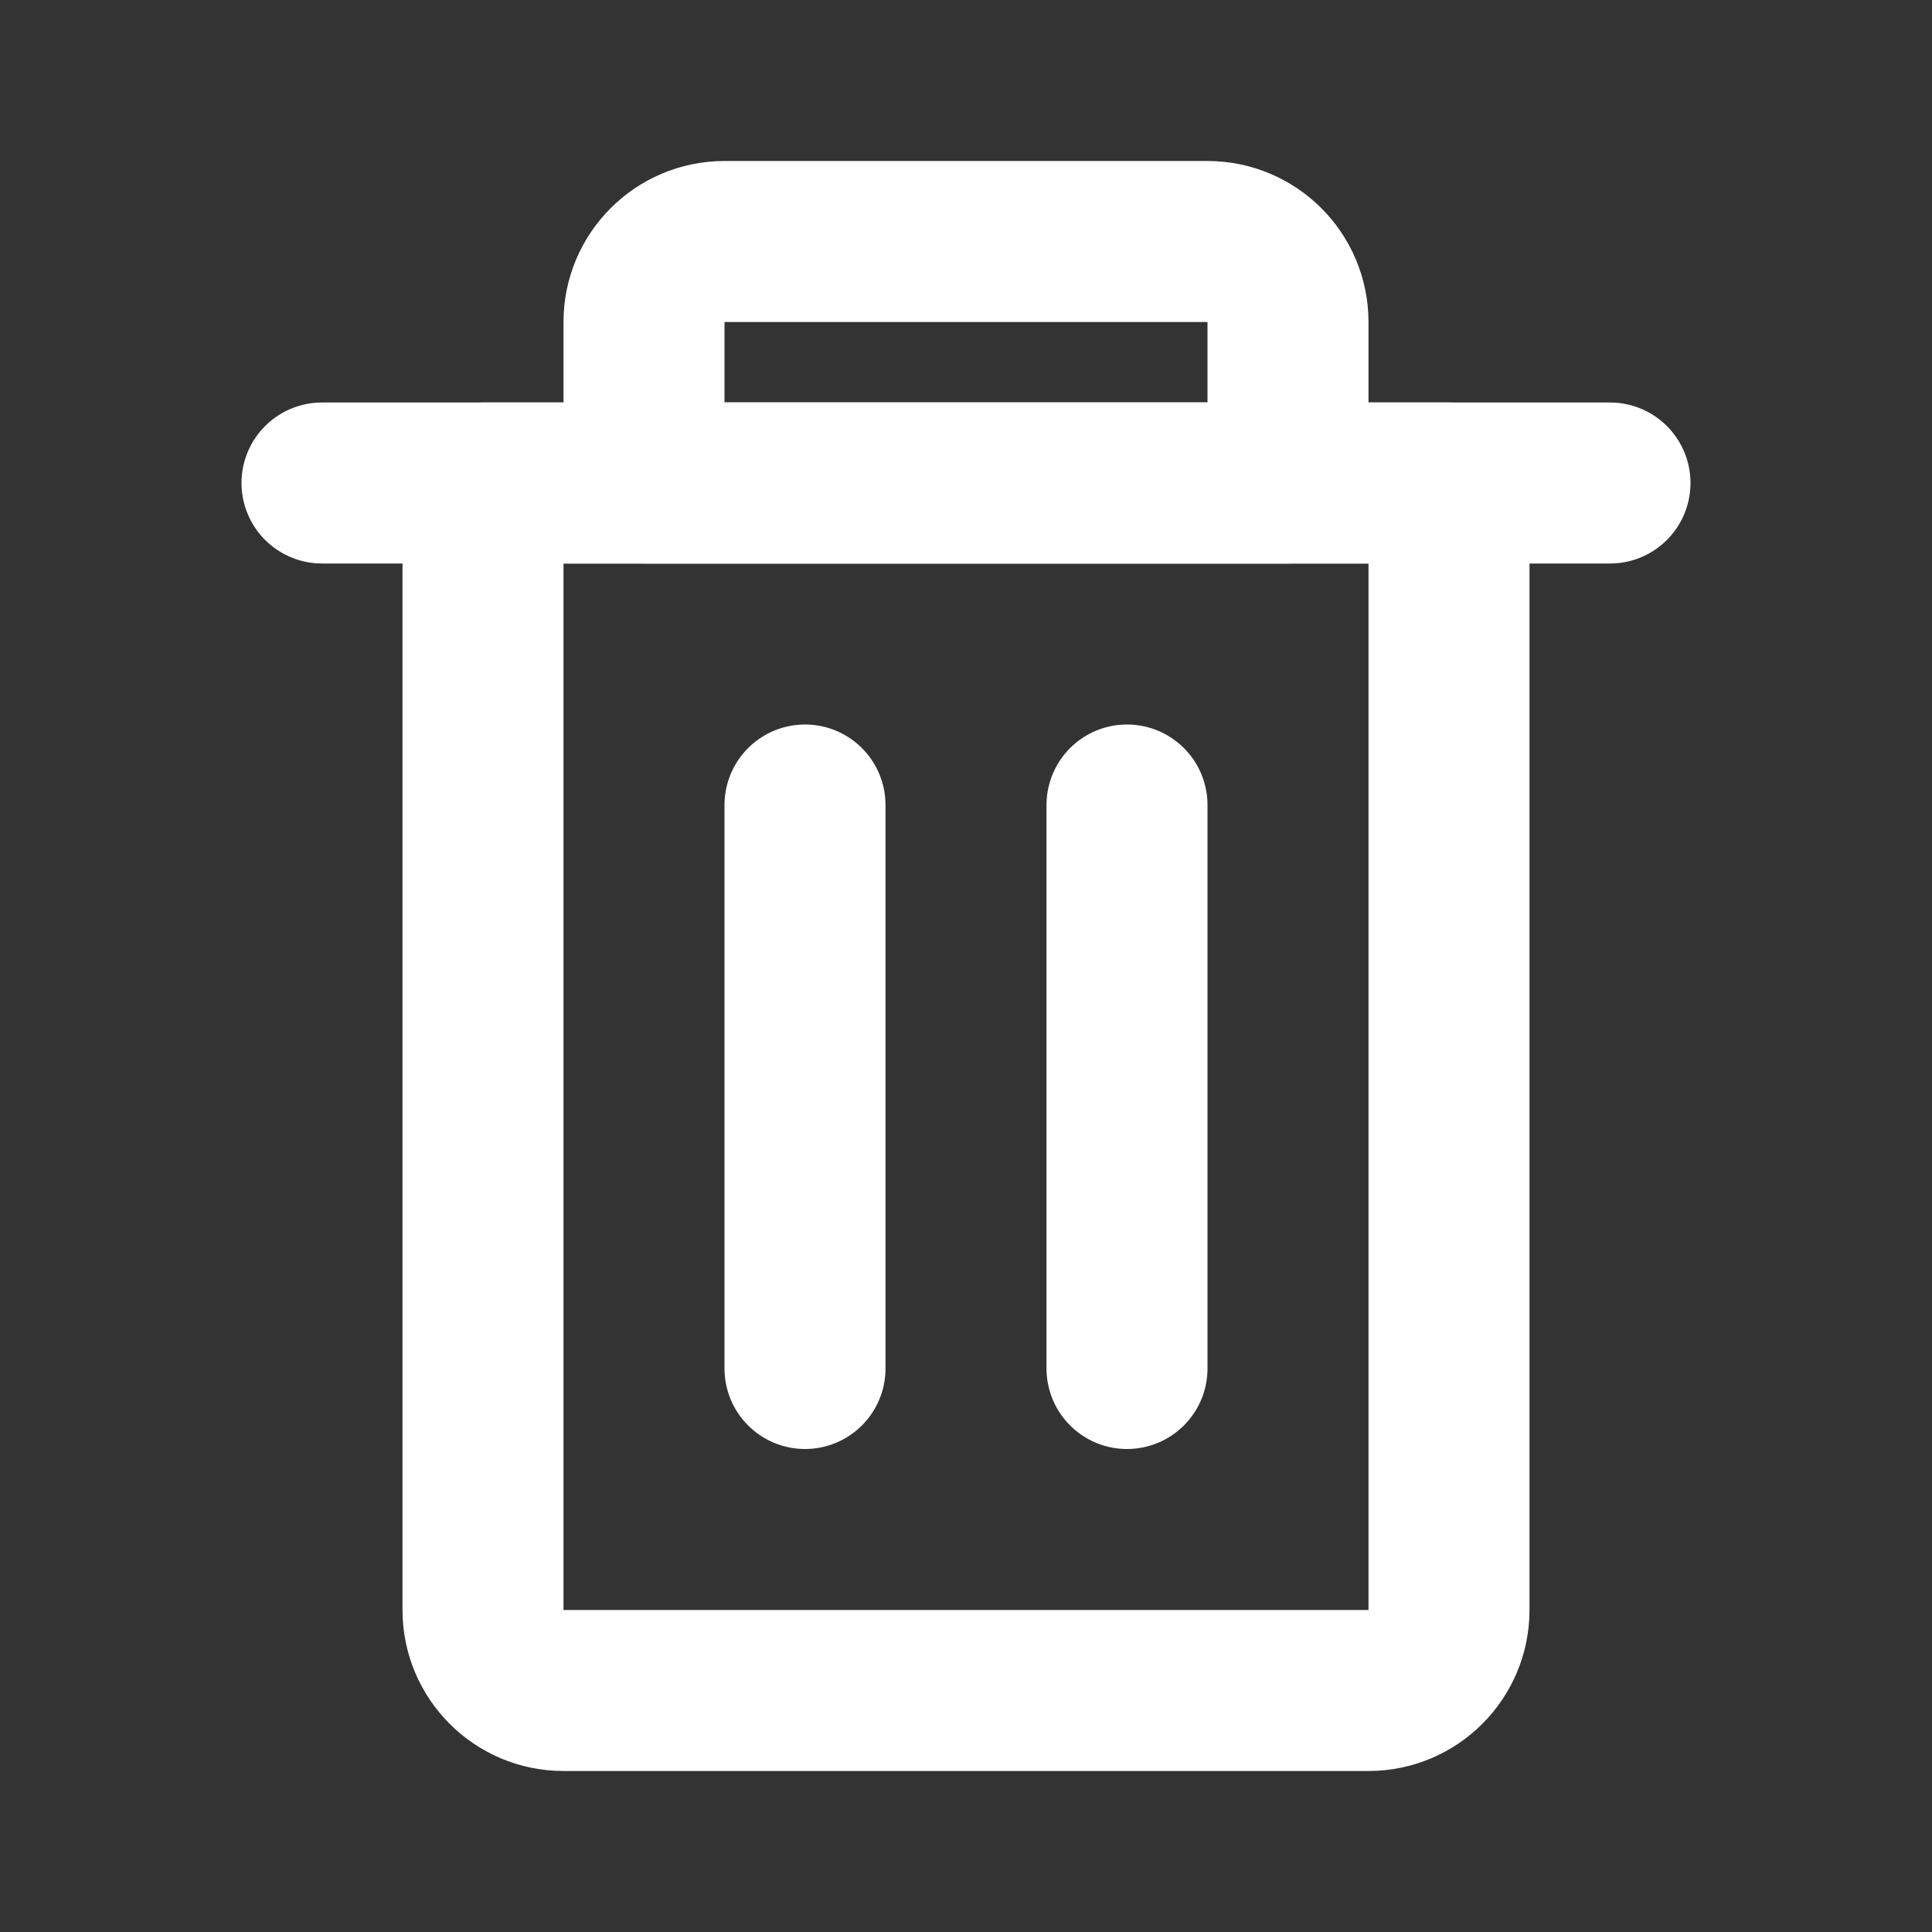 <svg width="24" height="24" viewBox="0 0 24 24" fill="none" xmlns="http://www.w3.org/2000/svg">
<rect x="0" y="0" width="24" height="24" fill="#333333" stroke="none"/>
<path d="M14 10L14 17" stroke="white" stroke-width="2" stroke-linecap="round" stroke-linejoin="round"/>
<path d="M10 10L10 17" stroke="white" stroke-width="2" stroke-linecap="round" stroke-linejoin="round"/>
<path d="M18 6H6V20C6 20.552 6.448 21 7 21H17C17.552 21 18 20.552 18 20V6Z" stroke="white" stroke-width="2" stroke-linecap="round" stroke-linejoin="round"/>
<path d="M4 6H20" stroke="white" stroke-width="2" stroke-linecap="round" stroke-linejoin="round"/>
<path d="M15 3H9C8.448 3 8 3.448 8 4V6H16V4C16 3.448 15.552 3 15 3Z" stroke="white" stroke-width="2" stroke-linecap="round" stroke-linejoin="round"/>
</svg>
